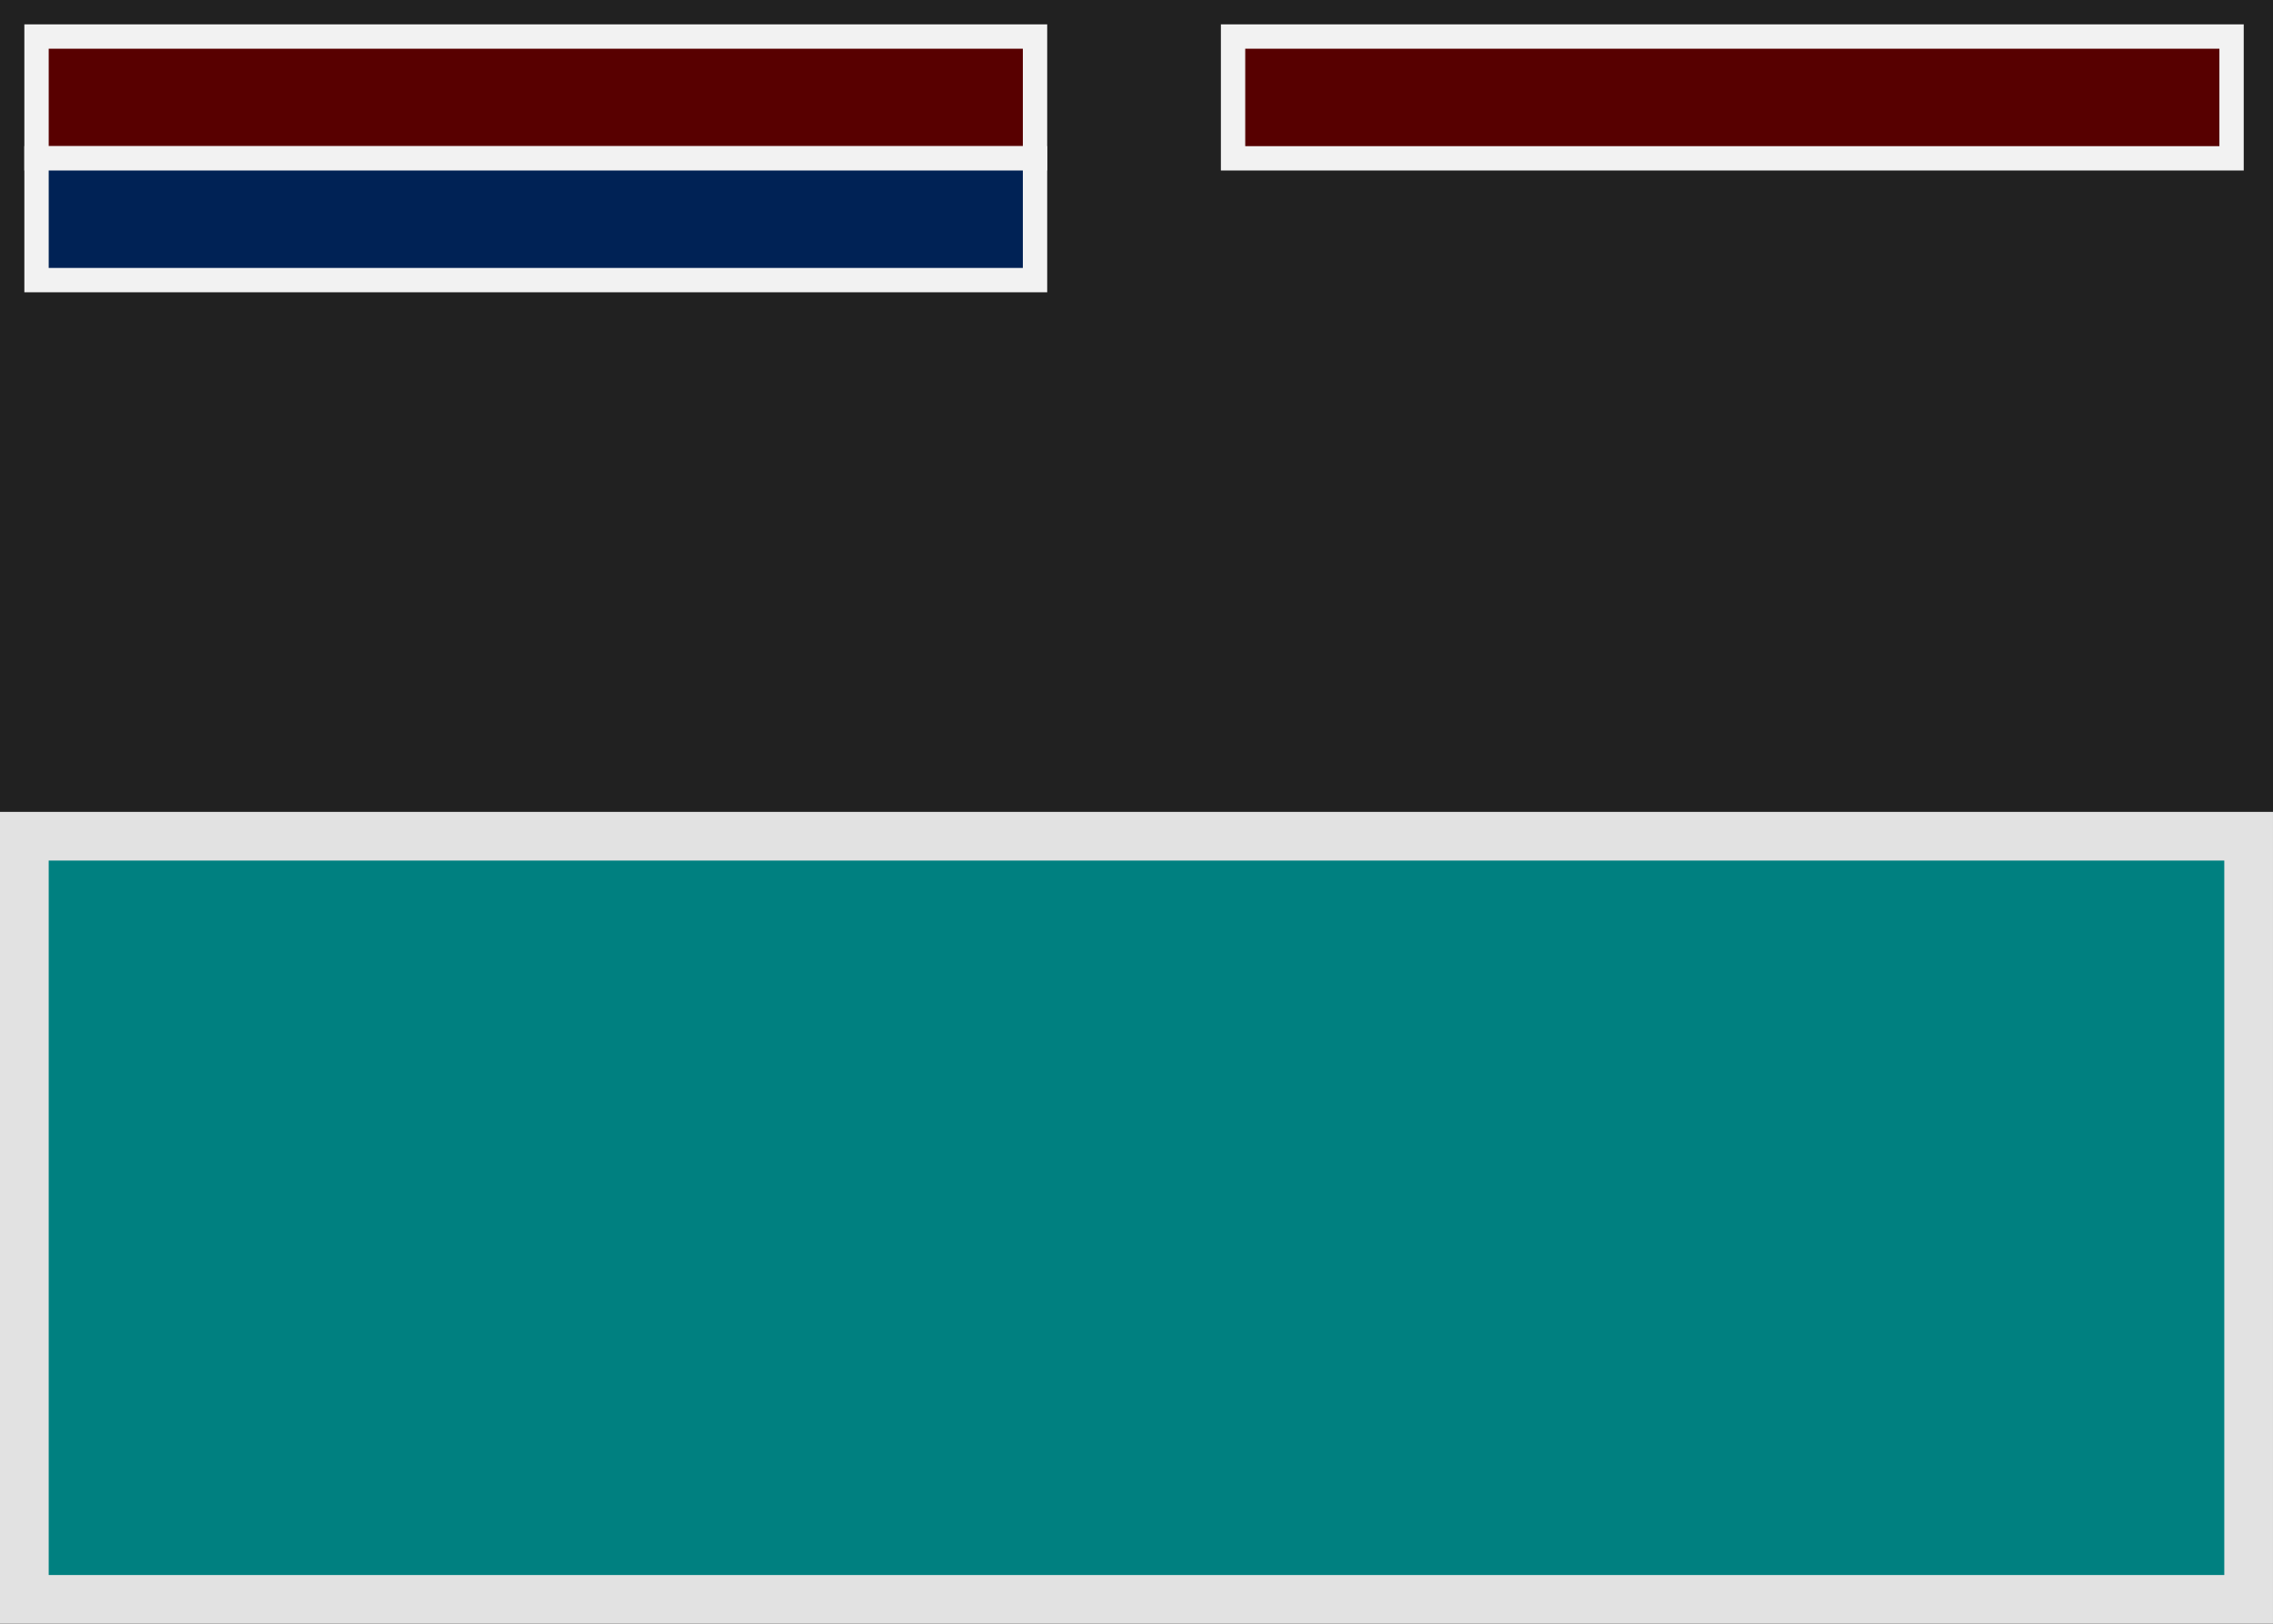 <?xml version="1.0" encoding="UTF-8" standalone="no"?>
<!-- Created with Inkscape (http://www.inkscape.org/) -->

<svg
   width="560"
   height="400"
   viewBox="0 0 148.167 105.833"
   version="1.1"
   id="svg1"
   xml:space="preserve"
   inkscape:version="1.3.2 (091e20e, 2023-11-25, custom)"
   sodipodi:docname="background.svg"
   inkscape:export-filename="adventofcode_y2015d22_wizard_simulator.png"
   inkscape:export-xdpi="89.47"
   inkscape:export-ydpi="89.47"
   xmlns:inkscape="http://www.inkscape.org/namespaces/inkscape"
   xmlns:sodipodi="http://sodipodi.sourceforge.net/DTD/sodipodi-0.dtd"
   xmlns="http://www.w3.org/2000/svg"
   xmlns:svg="http://www.w3.org/2000/svg"><rect x="0" y="0" width="148.167" height="105.833" fill="#808080" stroke="none"/><sodipodi:namedview
     id="namedview1"
     pagecolor="#505050"
     bordercolor="#ffffff"
     borderopacity="1"
     inkscape:showpageshadow="0"
     inkscape:pageopacity="0"
     inkscape:pagecheckerboard="1"
     inkscape:deskcolor="#505050"
     inkscape:document-units="mm"
     inkscape:zoom="1.4142136"
     inkscape:cx="121.26881"
     inkscape:cy="132.58252"
     inkscape:window-width="2560"
     inkscape:window-height="1017"
     inkscape:window-x="-8"
     inkscape:window-y="-8"
     inkscape:window-maximized="1"
     inkscape:current-layer="layer1"
     showgrid="false" /><defs
     id="defs1" /><g
     inkscape:label="Layer 1"
     inkscape:groupmode="layer"
     id="layer1"><rect
       style="fill:#212121;fill-opacity:1;stroke-width:6;stroke-linejoin:round;stroke-opacity:0.798"
       id="rect1"
       width="159.3"
       height="117.047"
       x="-4.787"
       y="-3.581"
       rx="0.027"
       ry="0.027" /><rect
       style="fill:#008080;fill-opacity:1;stroke:#e2e2e2;stroke-width:3.175;stroke-linejoin:miter;stroke-dasharray:none;stroke-opacity:1"
       id="rect2"
       width="144.992"
       height="49.742"
       x="1.587"
       y="54.504" /><rect
       style="fill:#580000;stroke:#f2f2f2;stroke-width:1.587;stroke-dasharray:none;fill-opacity:1"
       id="rect3"
       width="65.088"
       height="7.938"
       x="2.381"
       y="2.381" /><rect
       style="fill:#002255;stroke:#f2f2f2;stroke-width:1.587;stroke-dasharray:none"
       id="rect4"
       width="65.088"
       height="7.938"
       x="2.381"
       y="10.319" /><rect
       style="fill:#570000;fill-opacity:1;stroke:#f2f2f2;stroke-width:1.587;stroke-dasharray:none"
       id="rect5"
       width="65.088"
       height="7.938"
       x="80.378"
       y="2.381" /></g></svg>
